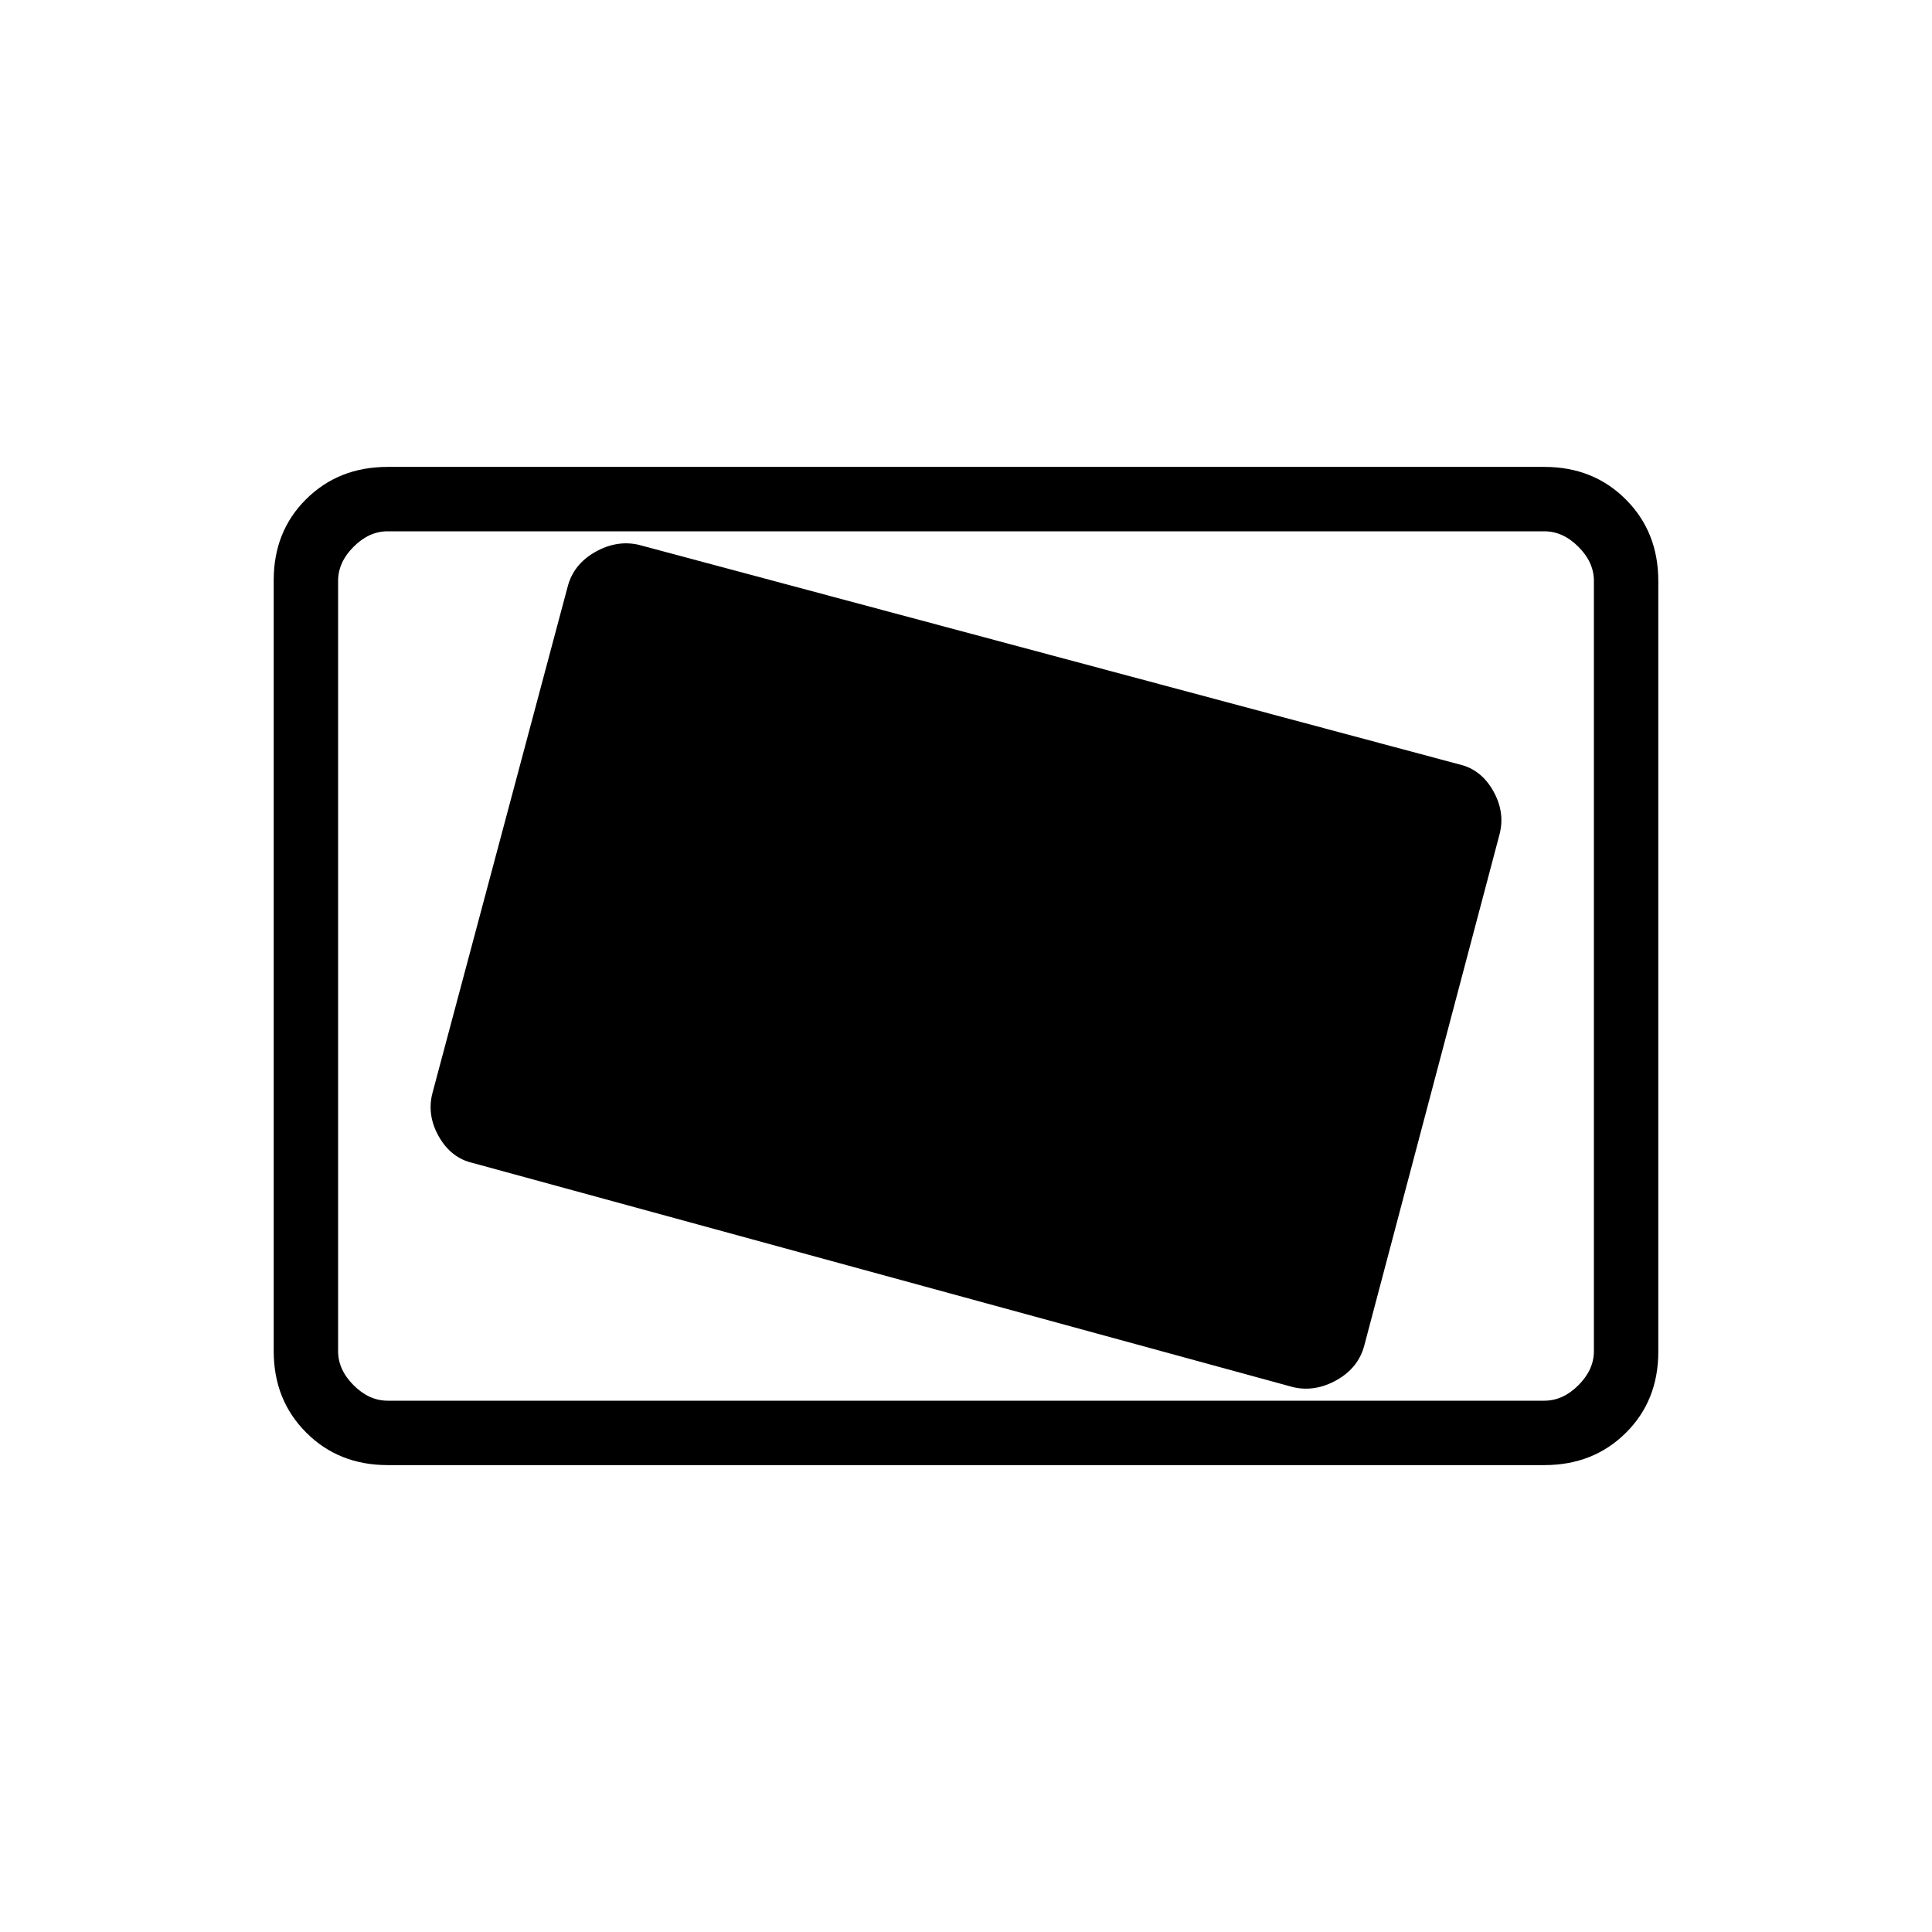 <svg xmlns="http://www.w3.org/2000/svg" height="20" viewBox="0 -960 960 960" width="20"><path d="M480-480Zm197.913 188.553 67.174-253.875q2.913-11.063-3.164-21.755-6.077-10.692-17-13.154L317.308-689.308q-10.923-2.461-21.616 3.616-10.692 6.077-13.605 17.139l-67.174 251.567q-2.913 11.063 3.164 21.755 6.077 10.693 17 13.154l407.615 111.385q10.923 2.461 21.616-3.616 10.692-6.077 13.605-17.139ZM192.615-232q-24.315 0-40.465-16.162Q136-264.324 136-288.656v-383.012Q136-696 152.15-712t40.465-16h574.77q24.315 0 40.465 16.162Q824-695.676 824-671.344v383.012Q824-264 807.85-248t-40.465 16h-574.77Zm0-32h574.77q9.23 0 16.923-7.692Q792-279.385 792-288.615v-382.77q0-9.23-7.692-16.923Q776.615-696 767.385-696h-574.77q-9.23 0-16.923 7.692Q168-680.615 168-671.385v382.77q0 9.23 7.692 16.923Q183.385-264 192.615-264ZM168-264v-432 432Z"/></svg>